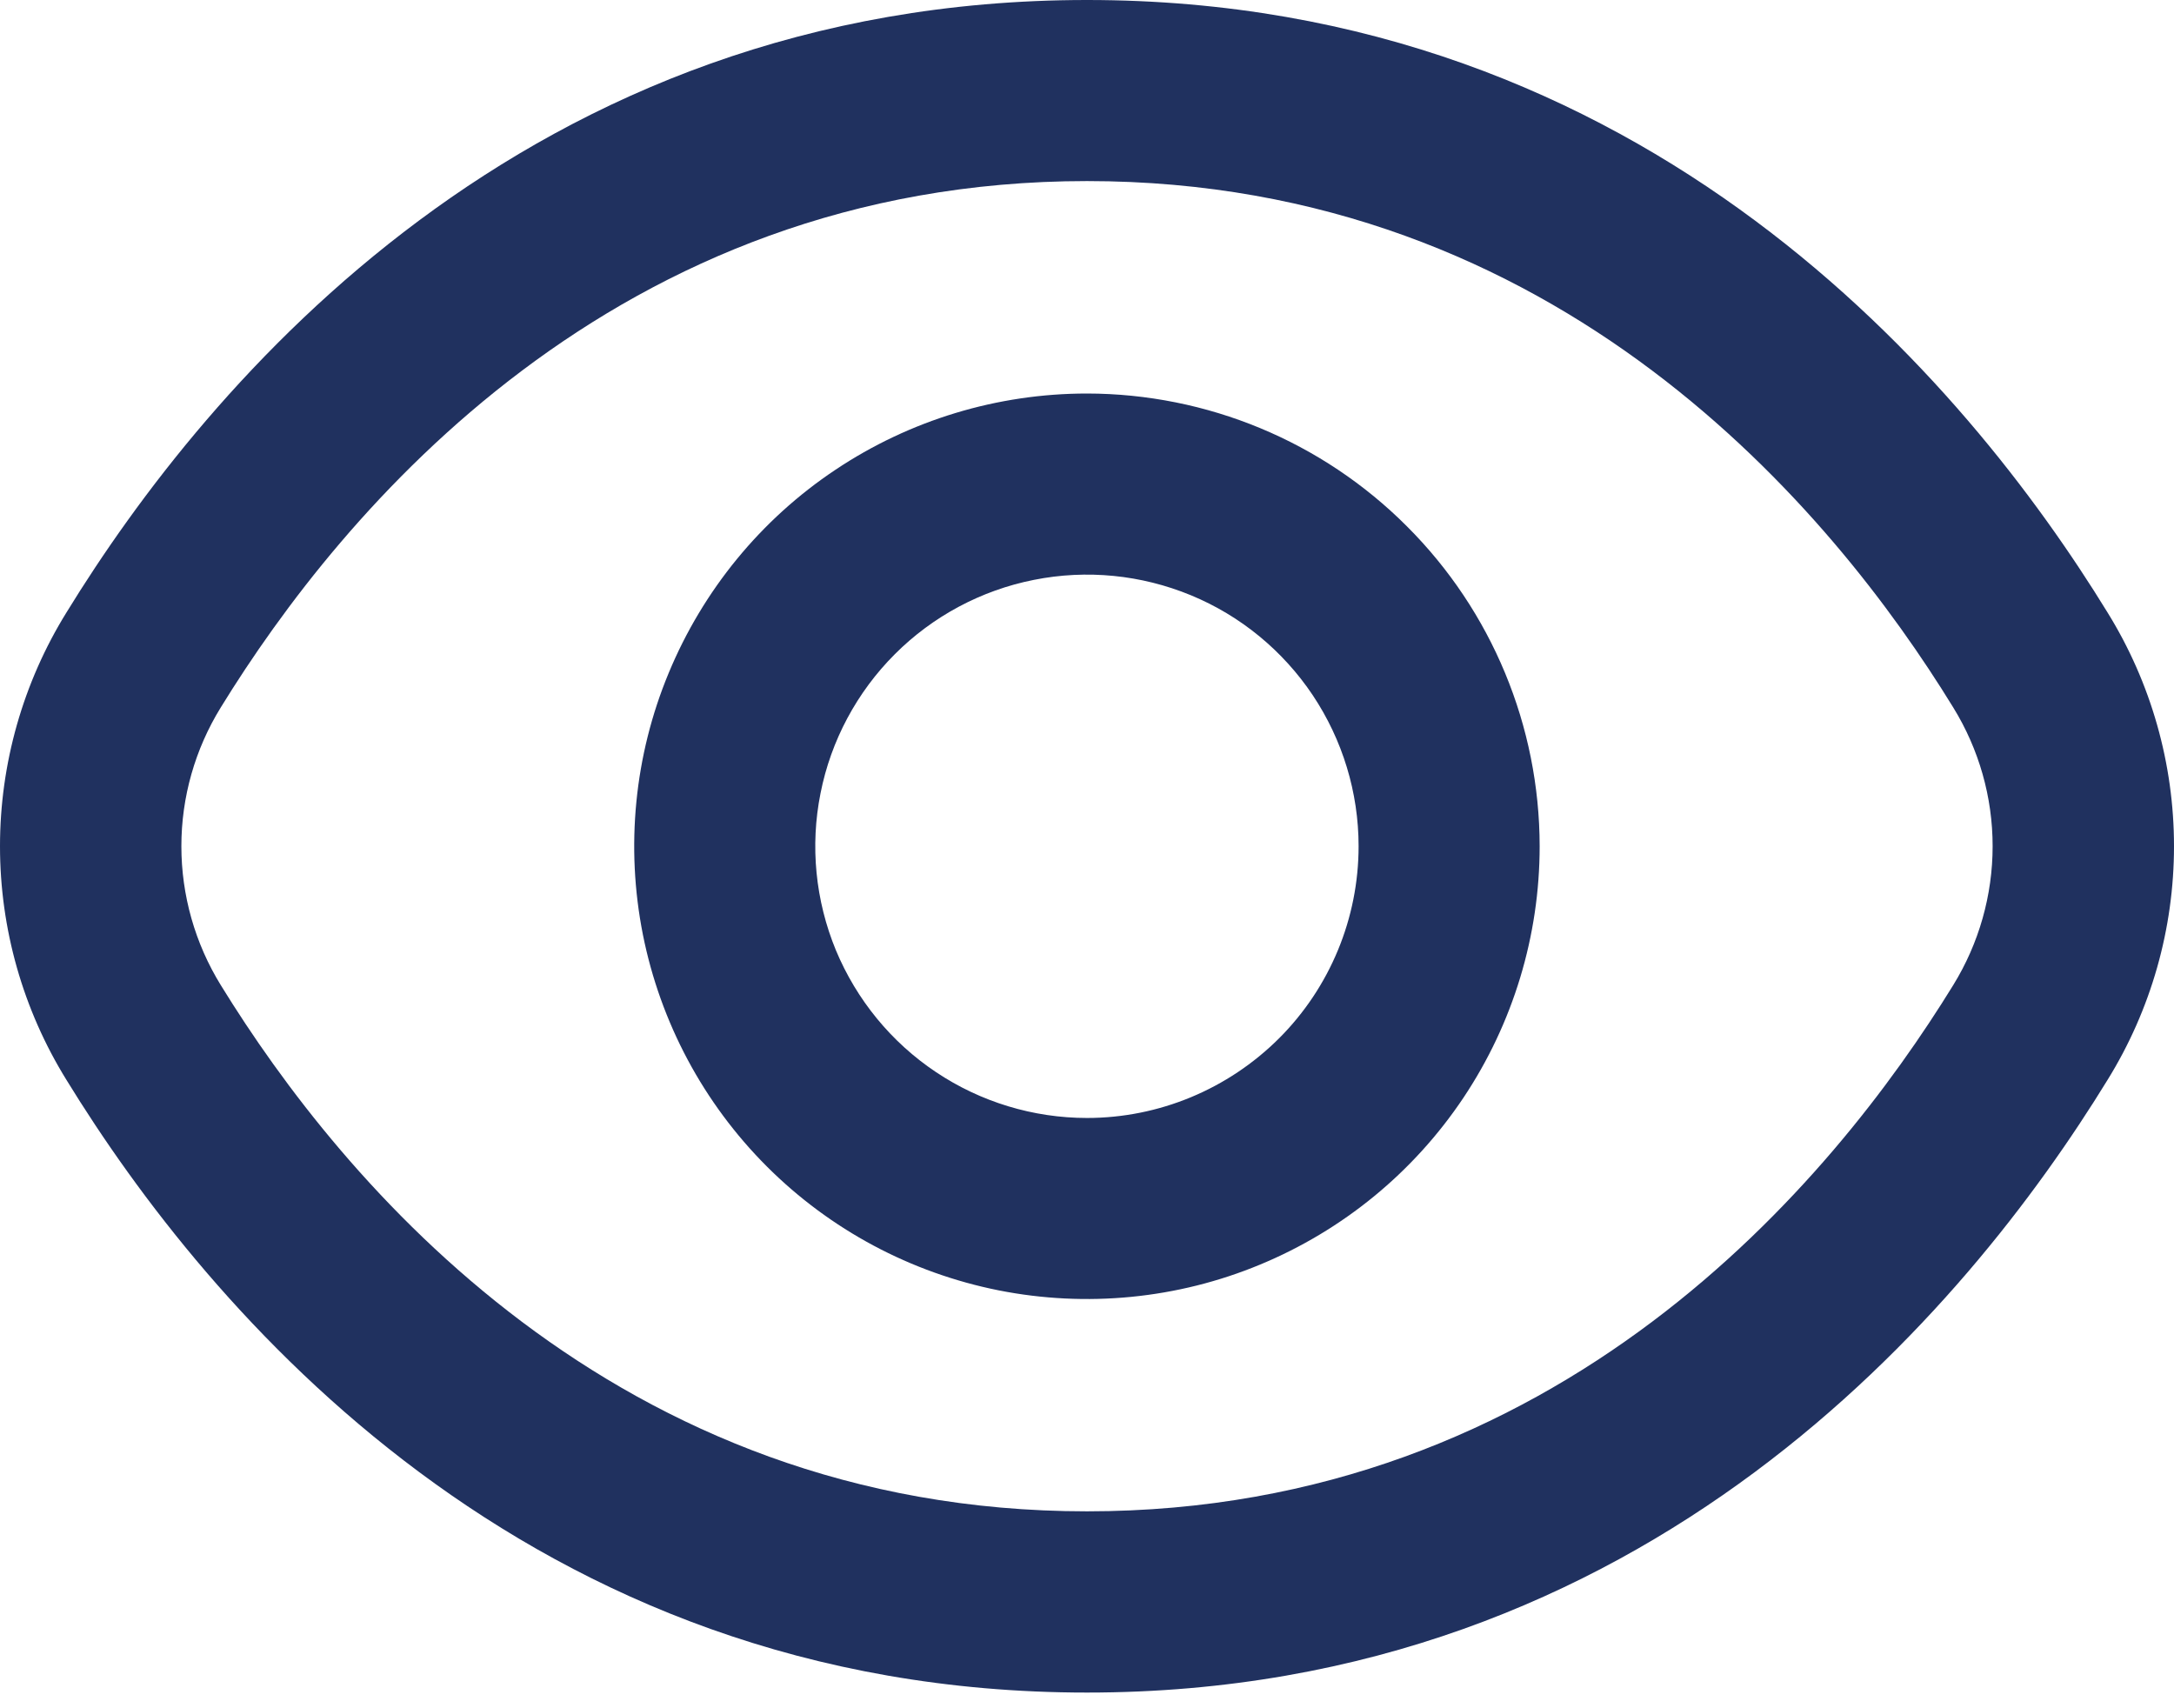 <svg width="14" height="11" viewBox="0 0 14 11" fill="none" xmlns="http://www.w3.org/2000/svg">
<path d="M13.572 3.944C12.668 2.471 10.611 0 7 0C3.389 0 1.332 2.471 0.428 3.944C0.148 4.396 0 4.918 0 5.449C0 5.981 0.148 6.502 0.428 6.954C1.332 8.427 3.389 10.899 7 10.899C10.611 10.899 12.668 8.427 13.572 6.954C13.852 6.502 14 5.981 14 5.449C14 4.918 13.852 4.396 13.572 3.944ZM12.578 6.344C11.801 7.607 10.043 9.732 7 9.732C3.957 9.732 2.199 7.607 1.422 6.344C1.256 6.075 1.168 5.765 1.168 5.449C1.168 5.133 1.256 4.824 1.422 4.555C2.199 3.292 3.957 1.166 7 1.166C10.043 1.166 11.801 3.289 12.578 4.555C12.744 4.824 12.832 5.133 12.832 5.449C12.832 5.765 12.744 6.075 12.578 6.344Z" fill="#20315F"/>
<path d="M7 2.534C6.423 2.534 5.859 2.705 5.38 3.025C4.9 3.345 4.527 3.801 4.306 4.334C4.085 4.866 4.028 5.453 4.14 6.018C4.253 6.584 4.53 7.103 4.938 7.511C5.346 7.919 5.865 8.196 6.431 8.309C6.996 8.421 7.583 8.364 8.115 8.143C8.648 7.922 9.103 7.549 9.424 7.069C9.744 6.59 9.915 6.026 9.915 5.449C9.914 4.676 9.607 3.935 9.06 3.389C8.514 2.842 7.773 2.535 7 2.534ZM7 7.199C6.654 7.199 6.315 7.096 6.028 6.904C5.74 6.712 5.516 6.438 5.383 6.119C5.251 5.799 5.216 5.447 5.284 5.108C5.351 4.769 5.518 4.457 5.763 4.212C6.007 3.968 6.319 3.801 6.658 3.734C6.998 3.666 7.349 3.701 7.669 3.833C7.989 3.965 8.262 4.19 8.454 4.477C8.646 4.765 8.749 5.103 8.749 5.449C8.749 5.913 8.565 6.358 8.237 6.686C7.908 7.014 7.464 7.199 7 7.199Z" fill="#20315F"/>
</svg>
